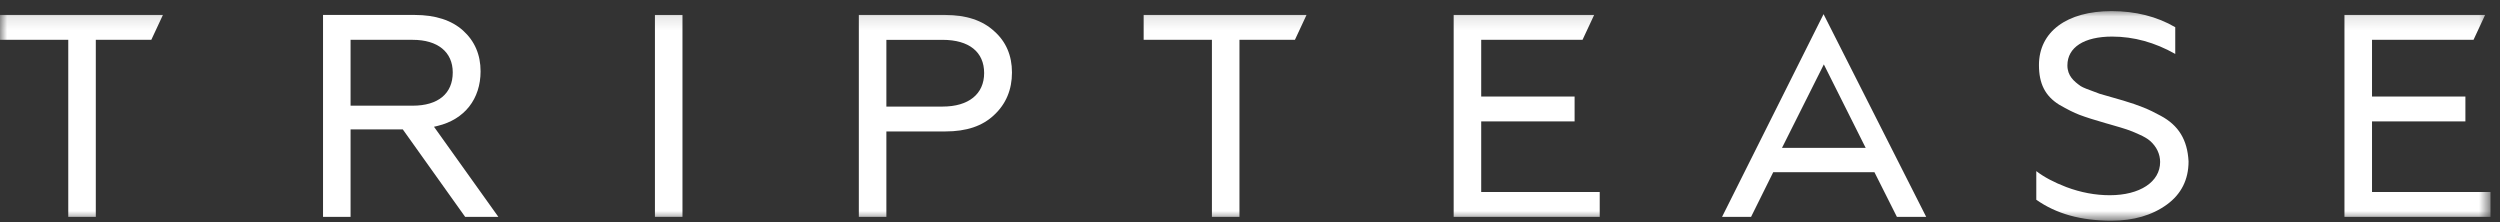 <?xml version="1.0" encoding="UTF-8" standalone="no"?>
<svg width="180px" height="16px" viewBox="0 0 180 16" version="1.1" xmlns="http://www.w3.org/2000/svg" xmlns:xlink="http://www.w3.org/1999/xlink">
    <rect x="0" y="0" width="180" height="16" fill="#333333" stroke="none"/>
    <!-- Generator: Sketch 40.1 (33804) - http://www.bohemiancoding.com/sketch -->
    <title>LogoWhiteHeaderDesktop</title>
    <desc>Created with Sketch.</desc>
    <defs>
        <polygon id="path-1" points="0 15.2 179.317 15.2 179.317 0.11 0 0.11"></polygon>
    </defs>
    <g id="Guidelines" stroke="none" stroke-width="1" fill="none" fill-rule="evenodd">
        <g id="Header&amp;Navbar---Responsive" transform="translate(-466, -1617)">
            <g id="Group-3-Copy-7" transform="translate(426, 1586)">
                <g id="LogoWhiteHeaderDesktop" transform="translate(40, 31)">
                    <path d="M123.989,15.613 L126.078,15.613 L127.624,12.496 L127.674,12.397 L127.785,12.397 L134.848,12.397 L134.959,12.397 L135.009,12.496 L136.576,15.613 L138.685,15.613 L131.296,1.019 L123.989,15.613 Z M128.433,10.389 L131.157,4.956 L131.316,4.636 L131.476,4.956 L134.199,10.389 L134.33,10.648 L134.04,10.648 L128.593,10.648 L128.303,10.648 L128.433,10.389 Z" id="Fill-1" fill="#FFFFFF"></path>
                    <g id="Group-12" transform="translate(0, 0.69)">
                        <path d="M25.241,6.919 L25.419,6.919 L29.718,6.919 C31.548,6.919 32.598,6.047 32.598,4.527 C32.598,3.057 31.522,2.178 29.718,2.178 L25.419,2.178 L25.241,2.178 L25.241,2.358 L25.241,6.741 L25.241,6.919 L25.241,6.919 Z M29.866,0.387 C31.346,0.387 32.516,0.766 33.342,1.511 C34.178,2.266 34.602,3.252 34.602,4.442 C34.602,6.441 33.445,7.91 31.506,8.375 L31.247,8.437 L31.402,8.653 L35.881,14.923 L33.49,14.923 L29.054,8.701 L29.001,8.626 L28.909,8.626 L25.419,8.626 L25.241,8.626 L25.241,8.804 L25.241,14.923 L23.258,14.923 L23.258,0.387 L29.866,0.387 L29.866,0.387 Z" id="Fill-2" fill="#FFFFFF"></path>
                        <mask id="mask-2" fill="white">
                            <use xlink:href="#path-1"></use>
                        </mask>
                        <g id="Clip-5"></g>
                        <polygon id="Fill-4" fill="#FFFFFF" mask="url(#mask-2)" points="47.155 14.923 49.138 14.923 49.138 0.387 47.155 0.387"></polygon>
                        <path d="M63.819,6.983 L63.998,6.983 L67.87,6.983 C69.741,6.983 70.858,6.08 70.858,4.57 C70.858,3.05 69.769,2.179 67.87,2.179 L63.998,2.179 L63.819,2.179 L63.819,2.357 L63.819,6.804 L63.819,6.983 M68.062,0.387 C69.562,0.387 70.745,0.779 71.582,1.555 C72.431,2.304 72.862,3.304 72.862,4.528 C72.862,5.768 72.43,6.797 71.577,7.589 C70.738,8.387 69.589,8.774 68.062,8.774 L63.998,8.774 L63.819,8.774 L63.819,8.953 L63.819,14.924 L61.836,14.924 L61.836,0.387 L68.062,0.387" id="Fill-6" fill="#FFFFFF" mask="url(#mask-2)"></path>
                        <path d="M152.031,0.11 C153.758,0.11 155.301,0.5 156.618,1.268 L156.618,3.194 C155.157,2.365 153.629,1.944 152.073,1.944 C150.057,1.944 148.853,2.719 148.853,4.017 C148.853,4.769 149.321,5.163 149.809,5.51 C150.009,5.633 150.37,5.764 150.719,5.89 C150.881,5.95 151.035,6.006 151.173,6.061 L152.873,6.55 C154.052,6.906 154.681,7.161 155.564,7.642 C156.858,8.331 157.497,9.379 157.576,10.932 C157.576,12.242 157.049,13.29 156.011,14.042 C154.953,14.81 153.613,15.2 152.031,15.2 C149.825,15.2 148.051,14.706 146.613,13.691 L146.613,11.63 C147.173,12.061 147.885,12.438 148.777,12.78 C149.813,13.169 150.866,13.366 151.903,13.366 C154.072,13.366 155.529,12.405 155.529,10.974 C155.529,10.406 155.273,9.867 154.809,9.457 C154.624,9.295 154.358,9.139 154.001,8.983 C153.357,8.682 152.949,8.564 152.135,8.33 L151.931,8.27 L151.633,8.186 C150.842,7.962 150.177,7.75 149.712,7.574 C149.316,7.422 148.865,7.196 148.253,6.844 C147.252,6.216 146.805,5.338 146.805,3.995 C146.805,1.599 148.808,0.11 152.031,0.11" id="Fill-7" fill="#FFFFFF" mask="url(#mask-2)"></path>
                        <polygon id="Fill-8" fill="#FFFFFF" mask="url(#mask-2)" points="11.73 0.387 10.894 2.178 7.077 2.178 6.898 2.178 6.898 2.358 6.898 14.923 4.915 14.923 4.915 2.358 4.915 2.178 4.736 2.178 0 2.178 0 0.387"></polygon>
                        <polygon id="Fill-9" fill="#FFFFFF" mask="url(#mask-2)" points="114.778 0.387 113.942 2.178 106.826 2.178 106.647 2.178 106.647 2.358 106.647 6.081 106.647 6.259 106.826 6.259 113.371 6.259 113.371 8.051 106.826 8.051 106.647 8.051 106.647 8.23 106.647 12.954 106.647 13.132 106.826 13.132 115.18 13.132 115.18 14.923 104.664 14.923 104.664 0.387"></polygon>
                        <polygon id="Fill-10" fill="#FFFFFF" mask="url(#mask-2)" points="94.069 0.387 93.234 2.178 89.42 2.178 89.241 2.178 89.241 2.358 89.241 14.923 87.258 14.923 87.258 2.358 87.258 2.178 87.079 2.178 82.343 2.178 82.343 0.387"></polygon>
                        <polygon id="Fill-11" fill="#FFFFFF" mask="url(#mask-2)" points="178.928 0.387 178.093 2.178 170.963 2.178 170.785 2.178 170.785 2.358 170.785 6.081 170.785 6.259 170.963 6.259 177.509 6.259 177.509 8.051 170.963 8.051 170.785 8.051 170.785 8.23 170.785 12.954 170.785 13.132 170.963 13.132 179.317 13.132 179.317 14.923 168.801 14.923 168.801 0.387"></polygon>
                    </g>
                </g>
            </g>
        </g>
    </g>
</svg>